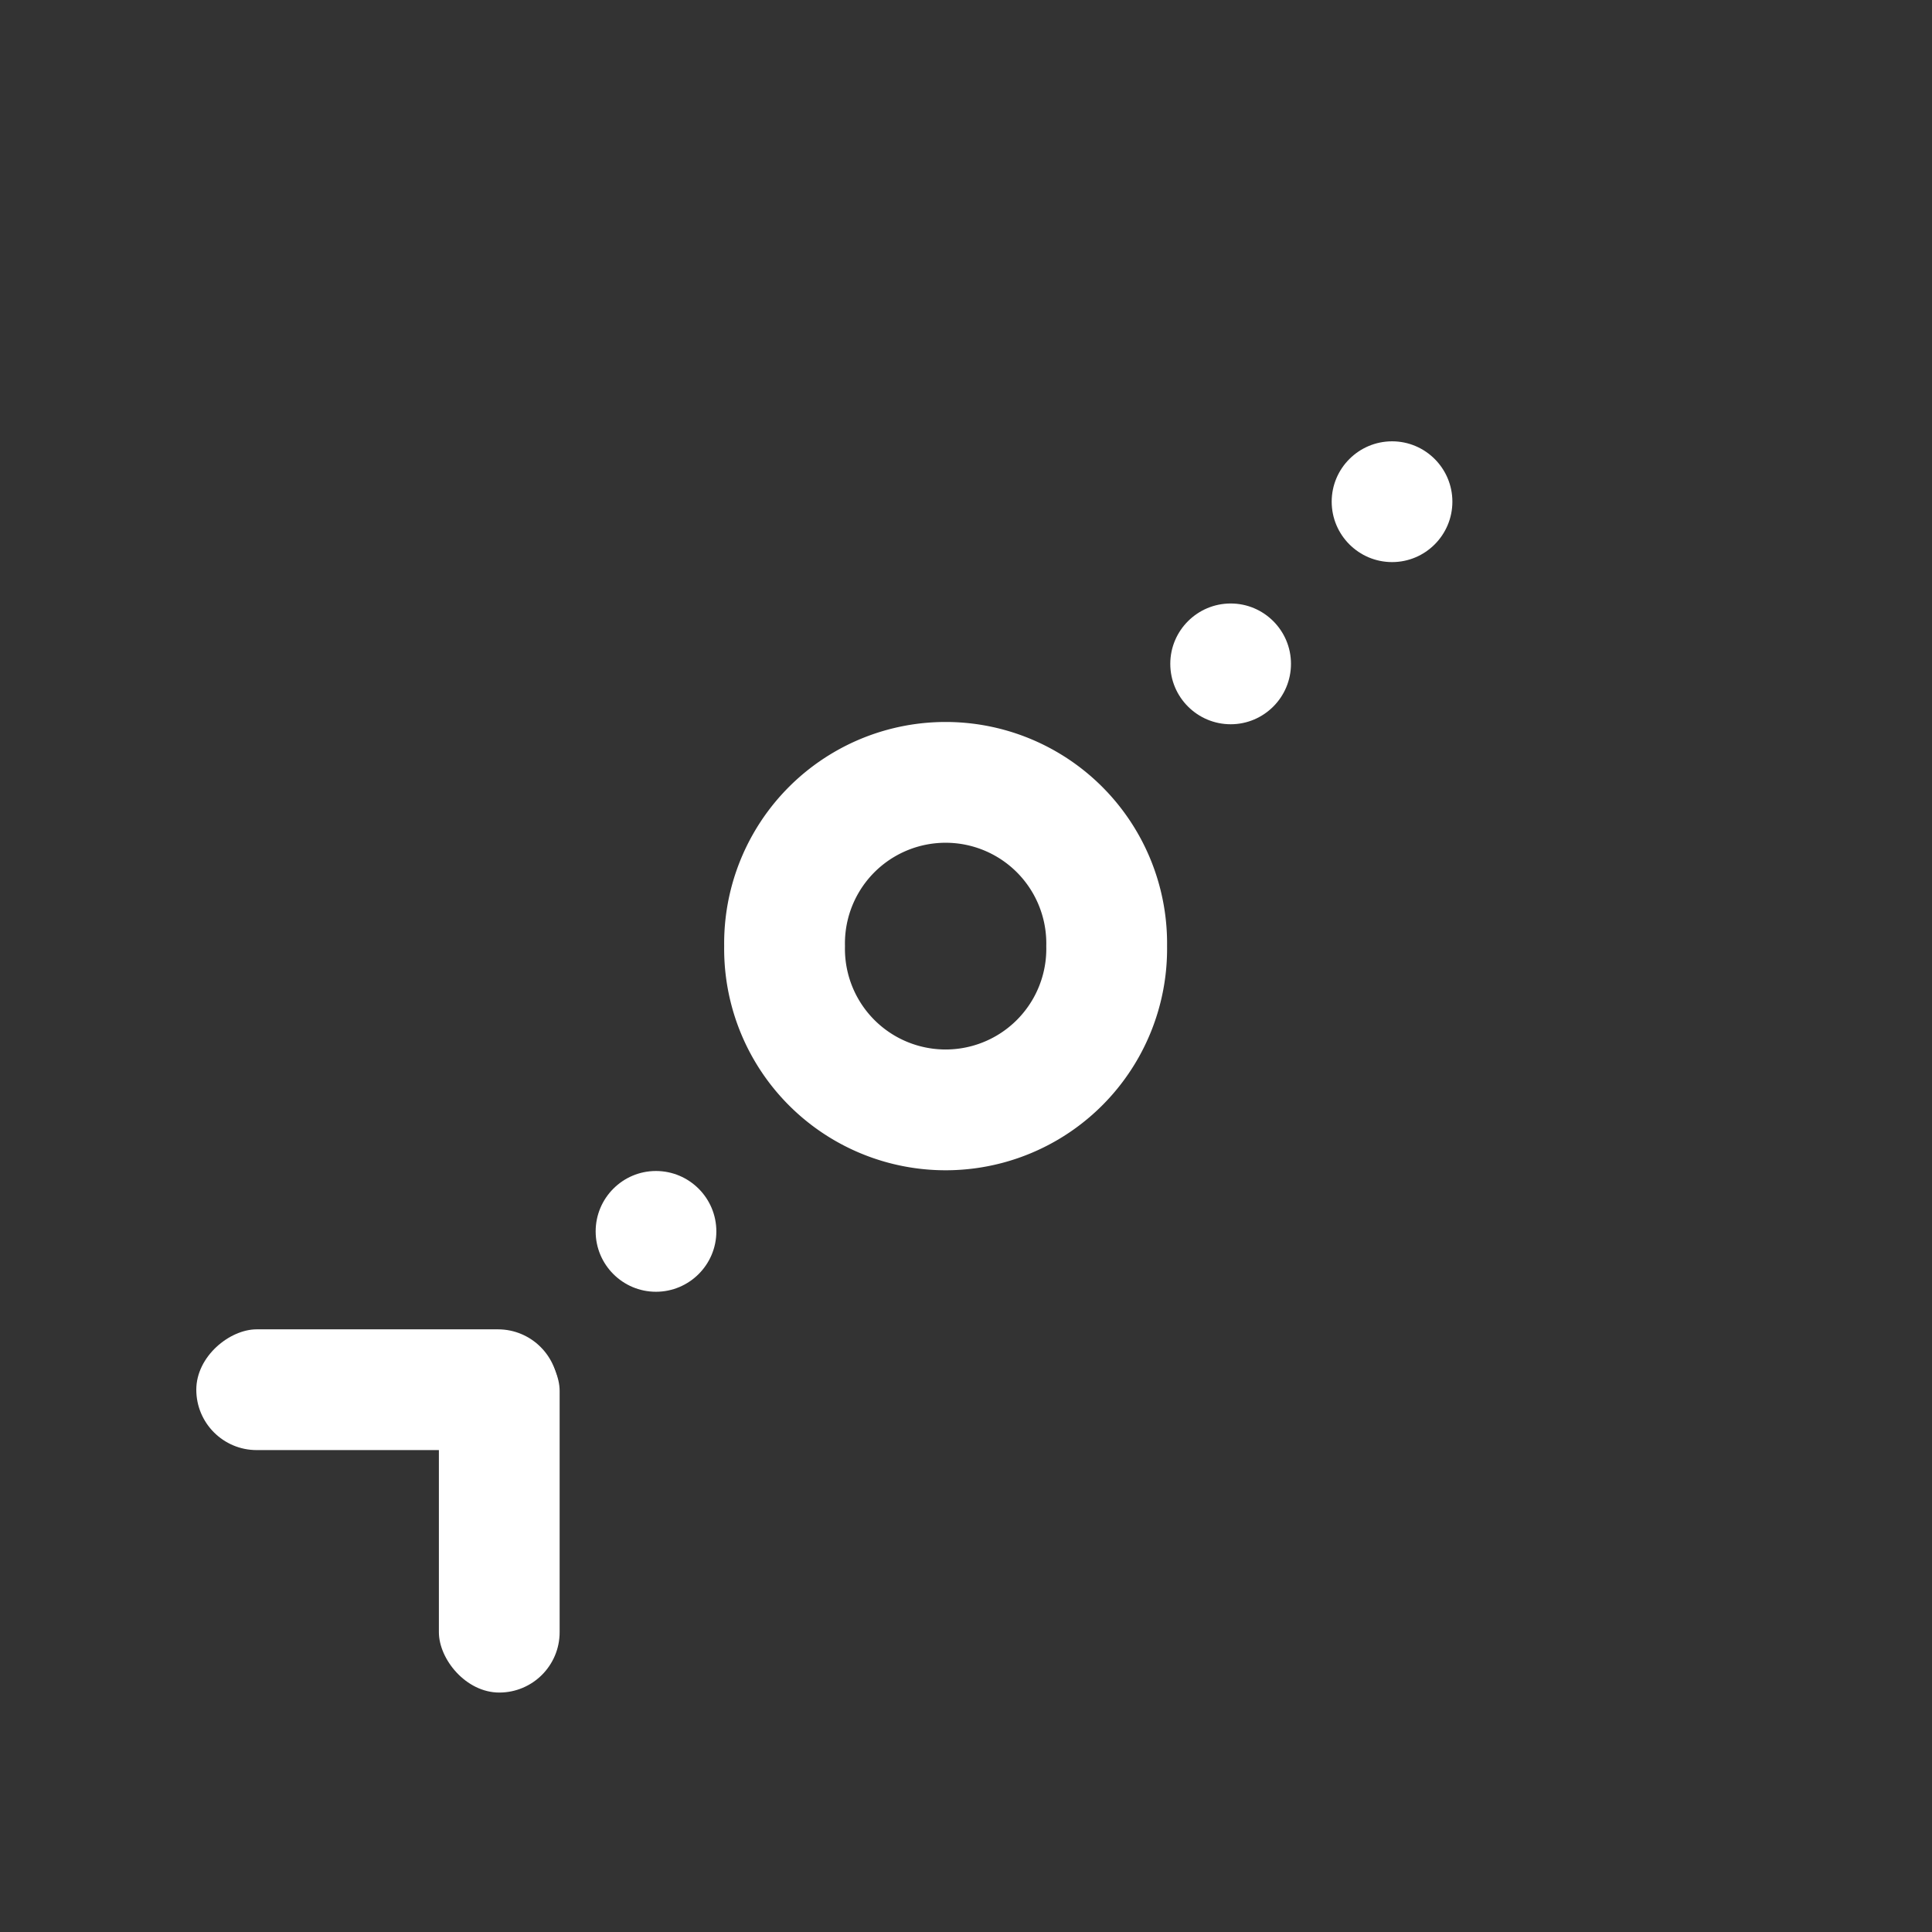 <?xml version="1.0" encoding="UTF-8" standalone="no"?>
<!-- Created with Inkscape (http://www.inkscape.org/) -->

<svg
   xmlns:dc="http://purl.org/dc/elements/1.1/"
   xmlns:cc="http://creativecommons.org/ns#"
   xmlns:rdf="http://www.w3.org/1999/02/22-rdf-syntax-ns#"
   xmlns:svg="http://www.w3.org/2000/svg"
   xmlns="http://www.w3.org/2000/svg"
   xmlns:sodipodi="http://sodipodi.sourceforge.net/DTD/sodipodi-0.dtd"
   xmlns:inkscape="http://www.inkscape.org/namespaces/inkscape"
   width="48"
   height="48"
   id="svg2"
   sodipodi:version="0.32"
   inkscape:version="0.46+devel r20974"
   sodipodi:docname="network-transmit.svg"
   inkscape:output_extension="org.inkscape.output.svg.inkscape"
   inkscape:export-filename="/home/hbons/Desktop/Intel/icons.png"
   inkscape:export-xdpi="90"
   inkscape:export-ydpi="90"
   version="1.0">
  <rect width="100%" height="100%" fill="#333333" stroke="none"/>
  <defs
     id="defs4">
    <inkscape:perspective
       sodipodi:type="inkscape:persp3d"
       inkscape:vp_x="0 : 24 : 1"
       inkscape:vp_y="0 : 1000 : 0"
       inkscape:vp_z="48 : 24 : 1"
       inkscape:persp3d-origin="24 : 16 : 1"
       id="perspective16" />
    <inkscape:perspective
       id="perspective3057"
       inkscape:persp3d-origin="0.5 : 0.33333333 : 1"
       inkscape:vp_z="1 : 0.5 : 1"
       inkscape:vp_y="0 : 1000 : 0"
       inkscape:vp_x="0 : 0.5 : 1"
       sodipodi:type="inkscape:persp3d" />
    <inkscape:perspective
       id="perspective3853"
       inkscape:persp3d-origin="0.5 : 0.33333333 : 1"
       inkscape:vp_z="1 : 0.5 : 1"
       inkscape:vp_y="0 : 1000 : 0"
       inkscape:vp_x="0 : 0.5 : 1"
       sodipodi:type="inkscape:persp3d" />
  </defs>
  <sodipodi:namedview
     id="base"
     pagecolor="#ffffff"
     bordercolor="#666666"
     borderopacity="1.0"
     gridtolerance="10000"
     guidetolerance="10"
     objecttolerance="10"
     inkscape:pageopacity="0.0"
     inkscape:pageshadow="2"
     inkscape:zoom="8"
     inkscape:cx="33.824674"
     inkscape:cy="32.296692"
     inkscape:document-units="px"
     inkscape:current-layer="layer1"
     showgrid="true"
     inkscape:window-width="1278"
     inkscape:window-height="750"
     inkscape:window-x="0"
     inkscape:window-y="0"
     inkscape:snap-intersection-line-segments="false"
     inkscape:snap-bbox="false"
     inkscape:snap-nodes="true"
     inkscape:bbox-paths="true"
     inkscape:snap-global="false">
    <inkscape:grid
       type="xygrid"
       id="grid4079"
       visible="true"
       enabled="true"
       empspacing="5" />
  </sodipodi:namedview>
  <g
     inkscape:label="Layer 1"
     inkscape:groupmode="layer"
     id="layer1"
     transform="translate(-9.39,-13.176)">
    <g
       id="g494"
       enable-background="new    "
       transform="matrix(1.054,0,0,1.055,-285.257,-306.515)"
       style="fill:#ffffff;fill-opacity:1">
      <path
         style="fill:#ffffff;fill-opacity:1"
         id="path496"
         d="m 295.013,330.601 c -0.783,0 -1.421,0.637 -1.421,1.423 0,0.784 0.638,1.421 1.421,1.421 0.785,0 1.424,-0.637 1.424,-1.421 0,-0.786 -0.639,-1.423 -1.424,-1.423 l 0,0 z" />
    </g>
    <path
       sodipodi:type="arc"
       style="fill:none;stroke:#ffffff;stroke-width:2.701;stroke-miterlimit:4;stroke-opacity:1;stroke-dasharray:none"
       id="path3572"
       sodipodi:cx="10.289634"
       sodipodi:cy="14.632283"
       sodipodi:rx="3.6016259"
       sodipodi:ry="3.6016259"
       d="m 13.891,14.632 a 3.602,3.602 0 1 1 -7.203,0 3.602,3.602 0 1 1 7.203,0 z"
       transform="matrix(1.111,0,0,1.111,21.452,20.426)" />
    <rect
       style="fill:#ffffff;fill-opacity:1;stroke:none"
       id="rect3574"
       width="3"
       height="8.994"
       x="20.294"
       y="46.233"
       rx="1.5"
       ry="1.5" />
    <rect
       ry="1.5"
       rx="1.5"
       y="-23.261"
       x="46.203"
       height="8.994"
       width="3"
       id="rect3576"
       style="fill:#ffffff;fill-opacity:1;stroke:none"
       transform="matrix(0,1,-1,0,0,0)" />
    <g
       style="fill:#ffffff;fill-opacity:1"
       transform="matrix(-1.054,0,0,-1.055,350.91,379.954)"
       enable-background="new    "
       id="g3578">
      <path
         d="m 295.013,330.601 c -0.783,0 -1.421,0.637 -1.421,1.423 0,0.784 0.638,1.421 1.421,1.421 0.785,0 1.424,-0.637 1.424,-1.421 0,-0.786 -0.639,-1.423 -1.424,-1.423 l 0,0 z"
         id="path3580"
         style="fill:#ffffff;fill-opacity:1" />
    </g>
    <g
       style="fill:#ffffff;fill-opacity:1"
       transform="matrix(-1.054,0,0,-1.055,354.92,375.925)"
       enable-background="new    "
       id="g3578-4">
      <path
         d="m 295.013,330.601 c -0.783,0 -1.421,0.637 -1.421,1.423 0,0.784 0.638,1.421 1.421,1.421 0.785,0 1.424,-0.637 1.424,-1.421 0,-0.786 -0.639,-1.423 -1.424,-1.423 l 0,0 z"
         id="path3580-6"
         style="fill:#ffffff;fill-opacity:1" />
    </g>
  </g>
</svg>
